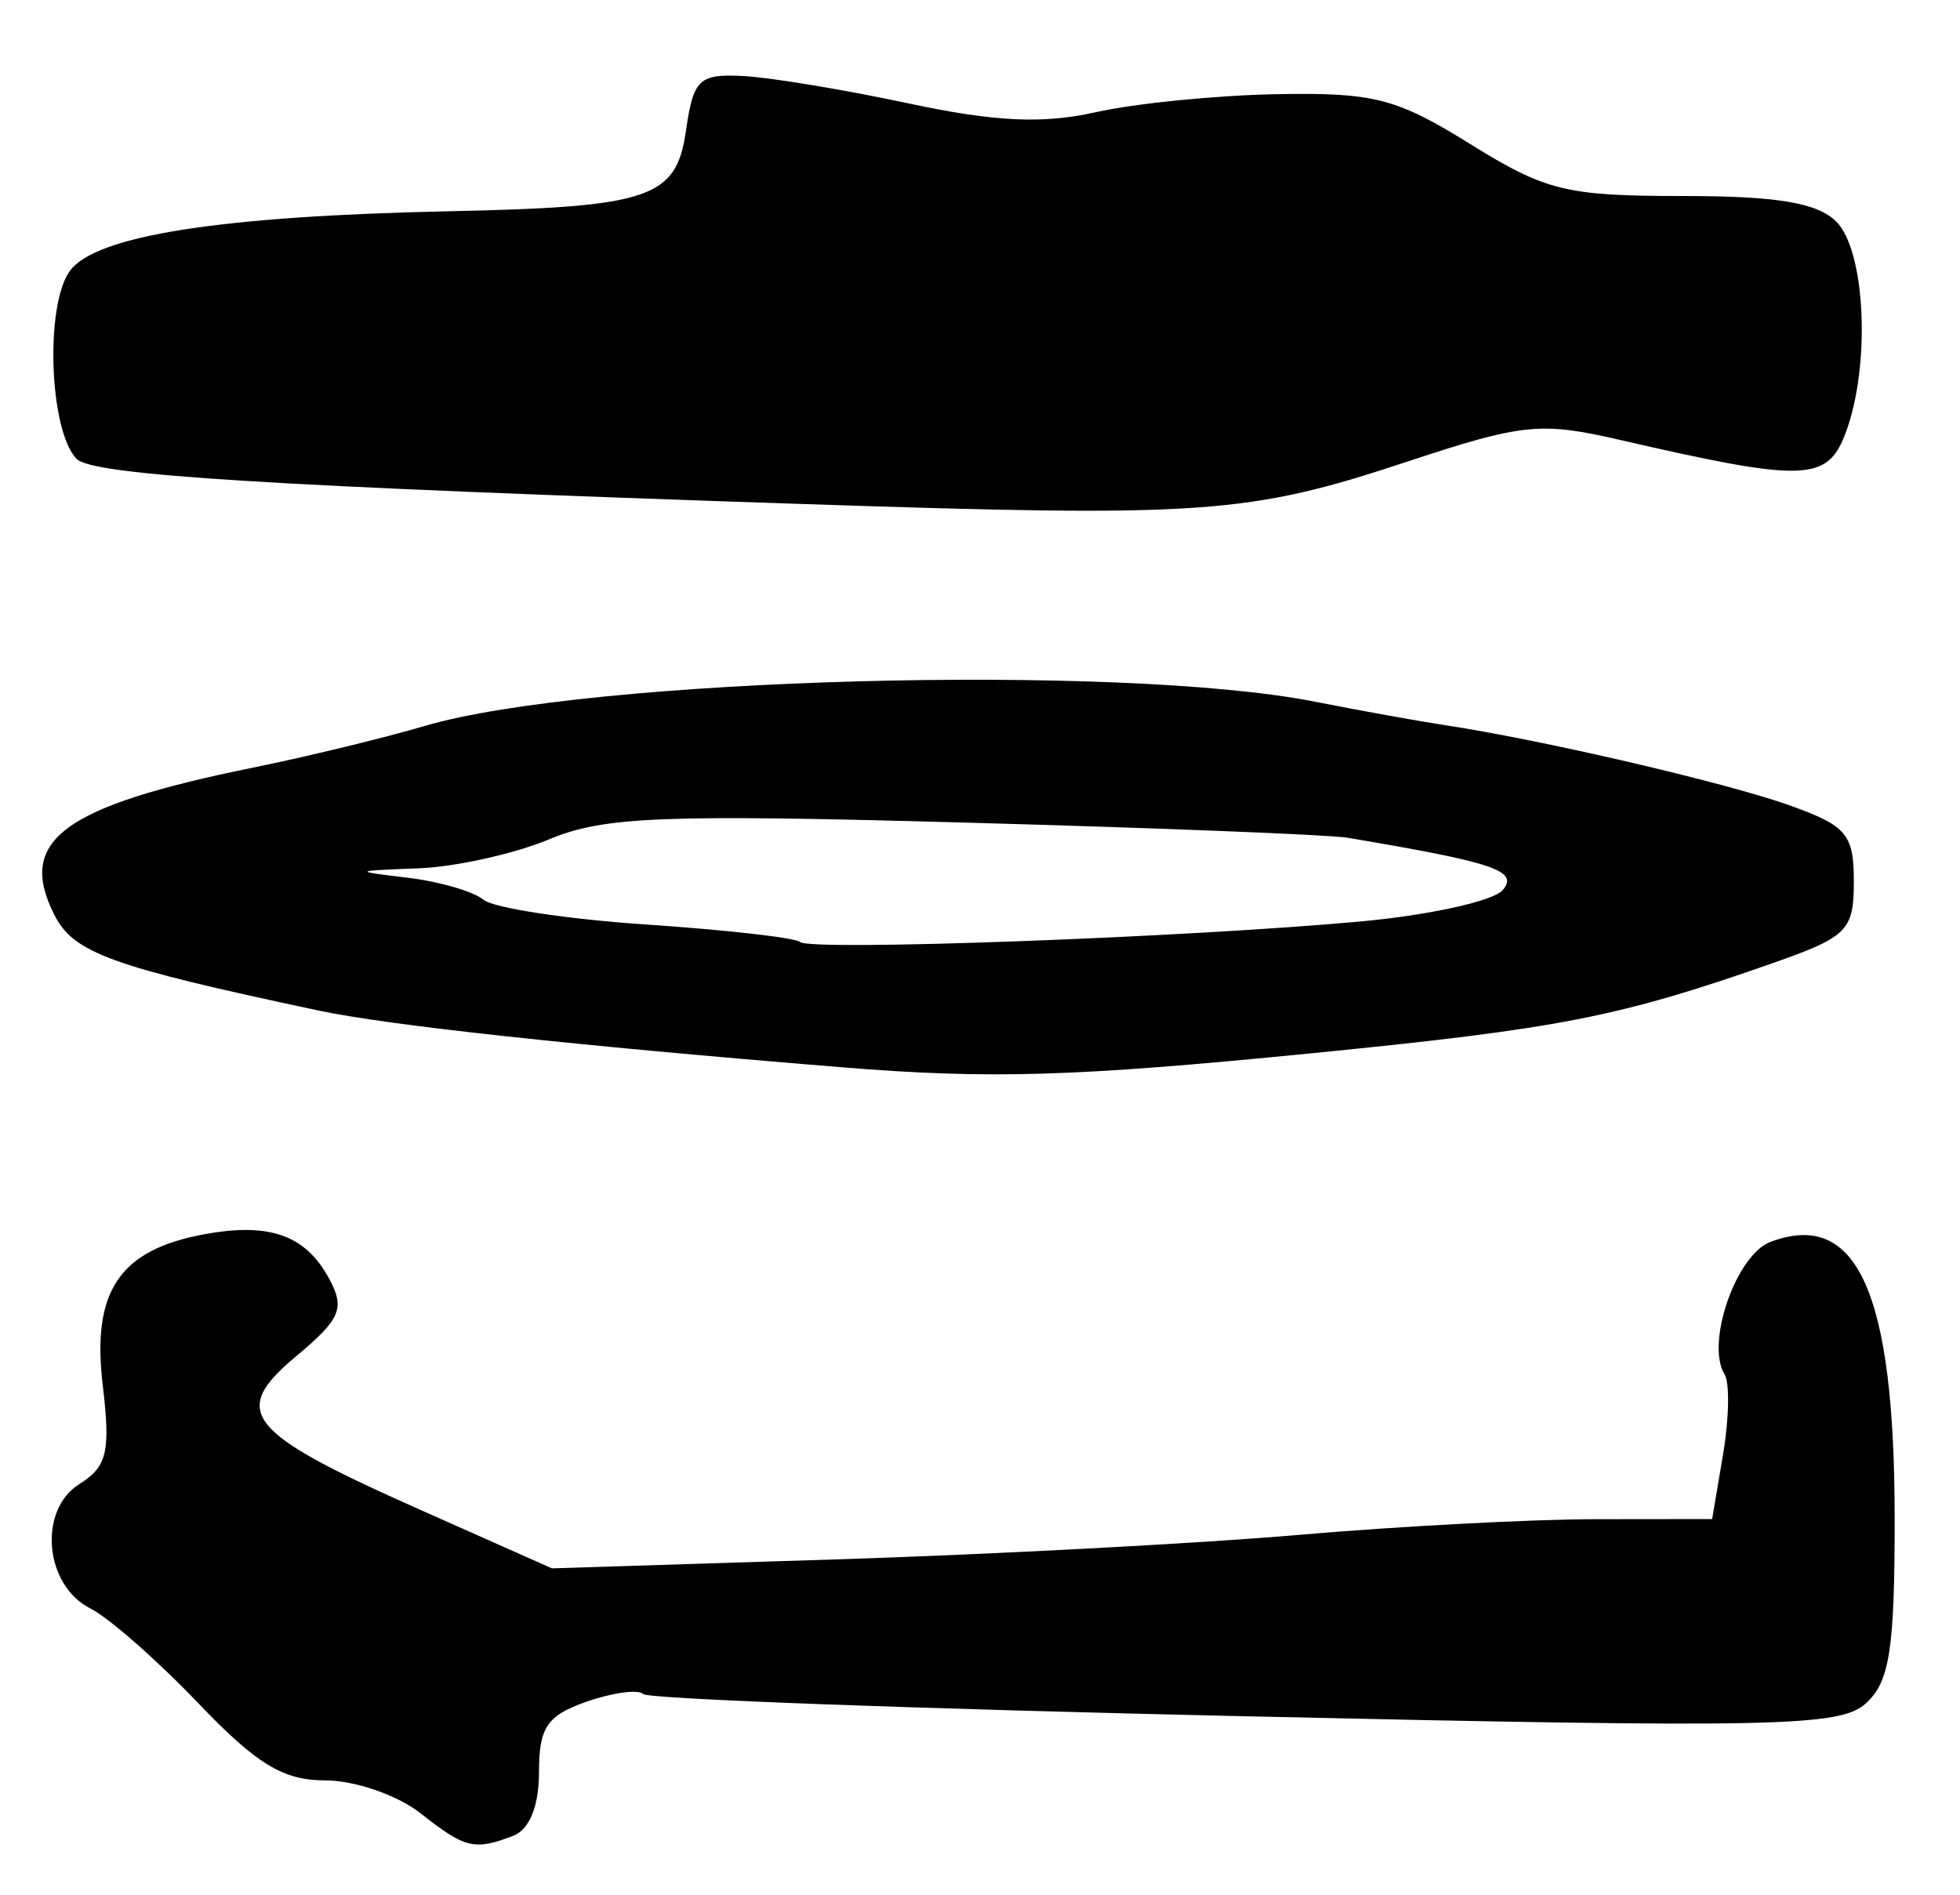 <?xml version="1.0" encoding="UTF-8" standalone="no"?>
<!-- Created with Inkscape (http://www.inkscape.org/) -->

<svg
   version="1.1"
   id="svg22"
   width="160"
   height="154.667"
   viewBox="0 0 160 154.667"
   sodipodi:docname="0039.svg"
   inkscape:version="1.1.2 (0a00cf5339, 2022-02-04)"
   xmlns:inkscape="http://www.inkscape.org/namespaces/inkscape"
   xmlns:sodipodi="http://sodipodi.sourceforge.net/DTD/sodipodi-0.dtd"
   xmlns="http://www.w3.org/2000/svg"
   xmlns:svg="http://www.w3.org/2000/svg">
  <defs
     id="defs26" />
  <sodipodi:namedview
     id="namedview24"
     pagecolor="#ffffff"
     bordercolor="#666666"
     borderopacity="1.0"
     inkscape:pageshadow="2"
     inkscape:pageopacity="0.0"
     inkscape:pagecheckerboard="0"
     showgrid="false"
     inkscape:zoom="5.6443964"
     inkscape:cx="31.890035"
     inkscape:cy="77.244752"
     inkscape:window-width="2560"
     inkscape:window-height="1299"
     inkscape:window-x="0"
     inkscape:window-y="32"
     inkscape:window-maximized="1"
     inkscape:current-layer="g28" />
  <g
     inkscape:groupmode="layer"
     inkscape:label="Image"
     id="g28">
    <path
       style="fill:#000000;stroke-width:1.333"
       d="m 34.303,148 c -1.865,-1.467 -5.348,-2.667 -7.742,-2.667 -3.453,0 -5.602,-1.308 -10.406,-6.333 -3.33,-3.483 -7.277,-6.947 -8.771,-7.698 -3.762,-1.889 -4.303,-8.039 -0.893,-10.168 2.255,-1.408 2.541,-2.627 1.894,-8.083 -0.902,-7.619 1.35,-10.996 8.19,-12.279 5.419,-1.017 8.381,0.031 10.318,3.651 1.276,2.385 0.896,3.268 -2.695,6.267 -5.479,4.574 -4.18,6.2 9.997,12.505 l 10.862,4.83 23.138,-0.731 C 80.921,126.892 97.933,125.992 106,125.293 c 8.067,-0.699 18.964,-1.275 24.216,-1.282 L 139.766,124 l 0.893,-5.284 c 0.491,-2.906 0.546,-5.845 0.123,-6.53 -1.564,-2.53 0.934,-9.747 3.741,-10.808 7.084,-2.679 10.144,4.142 10.144,22.614 0,10.657 -0.413,13.302 -2.352,15.056 -2.109,1.909 -7.331,2.017 -50.714,1.049 -26.599,-0.594 -48.692,-1.409 -49.095,-1.813 -0.403,-0.403 -2.482,-0.123 -4.62,0.622 C 44.654,140.033 44,141 44,144.654 c 0,2.776 -0.776,4.691 -2.109,5.203 -3.175,1.218 -3.905,1.04 -7.588,-1.857 z M 68.667,87.117 C 46.866,85.342 31.686,83.695 26,82.488 8.971,78.871 6,77.791 4.42,74.647 1.375,68.588 5.126,65.82 20.667,62.658 c 4.4,-0.895 10.7,-2.424 14,-3.397 13.344,-3.934 56.778,-5.119 72.667,-1.983 C 111,58.002 115.8,58.867 118,59.201 c 7.912,1.202 22.771,4.657 28,6.51 4.745,1.682 5.333,2.37 5.333,6.238 0,4.017 -0.508,4.526 -6.667,6.687 -12.543,4.4 -17.356,5.339 -37.679,7.35 -19.361,1.916 -26.2,2.118 -38.321,1.131 z M 110.996,75.226 c 5.681,-0.519 10.94,-1.679 11.686,-2.578 C 123.988,71.074 121.993,70.403 110,68.384 108.533,68.137 94.433,67.579 78.666,67.144 54.048,66.464 49.27,66.657 44.837,68.51 c -2.839,1.186 -7.639,2.253 -10.666,2.37 -5.402,0.209 -5.418,0.224 -0.843,0.776 2.564,0.309 5.327,1.115 6.141,1.79 0.814,0.675 6.816,1.587 13.339,2.026 6.522,0.439 12.151,1.079 12.508,1.423 0.786,0.757 31.338,-0.359 45.681,-1.669 z M 65.333,41.136 C 22.045,39.69 7.593,38.793 6.267,37.467 4.015,35.215 3.65,24.855 5.724,22.087 7.872,19.221 17.971,17.641 36.667,17.244 53.105,16.895 55.209,16.178 56,10.657 c 0.601,-4.197 1.061,-4.636 4.667,-4.451 2.2,0.113 8.269,1.117 13.486,2.232 7.059,1.508 10.973,1.693 15.298,0.721 3.197,-0.718 9.848,-1.381 14.782,-1.472 7.916,-0.147 9.771,0.332 15.791,4.074 C 126.179,15.587 127.866,16 137.327,16 c 7.752,0 11.029,0.546 12.578,2.095 2.404,2.404 2.81,11.851 0.742,17.289 -1.496,3.935 -3.374,3.989 -18.395,0.528 -6.491,-1.495 -7.936,-1.349 -17.333,1.758 -13.079,4.324 -16.562,4.568 -49.585,3.465 z"
       id="path1229" />
  </g>
</svg>
